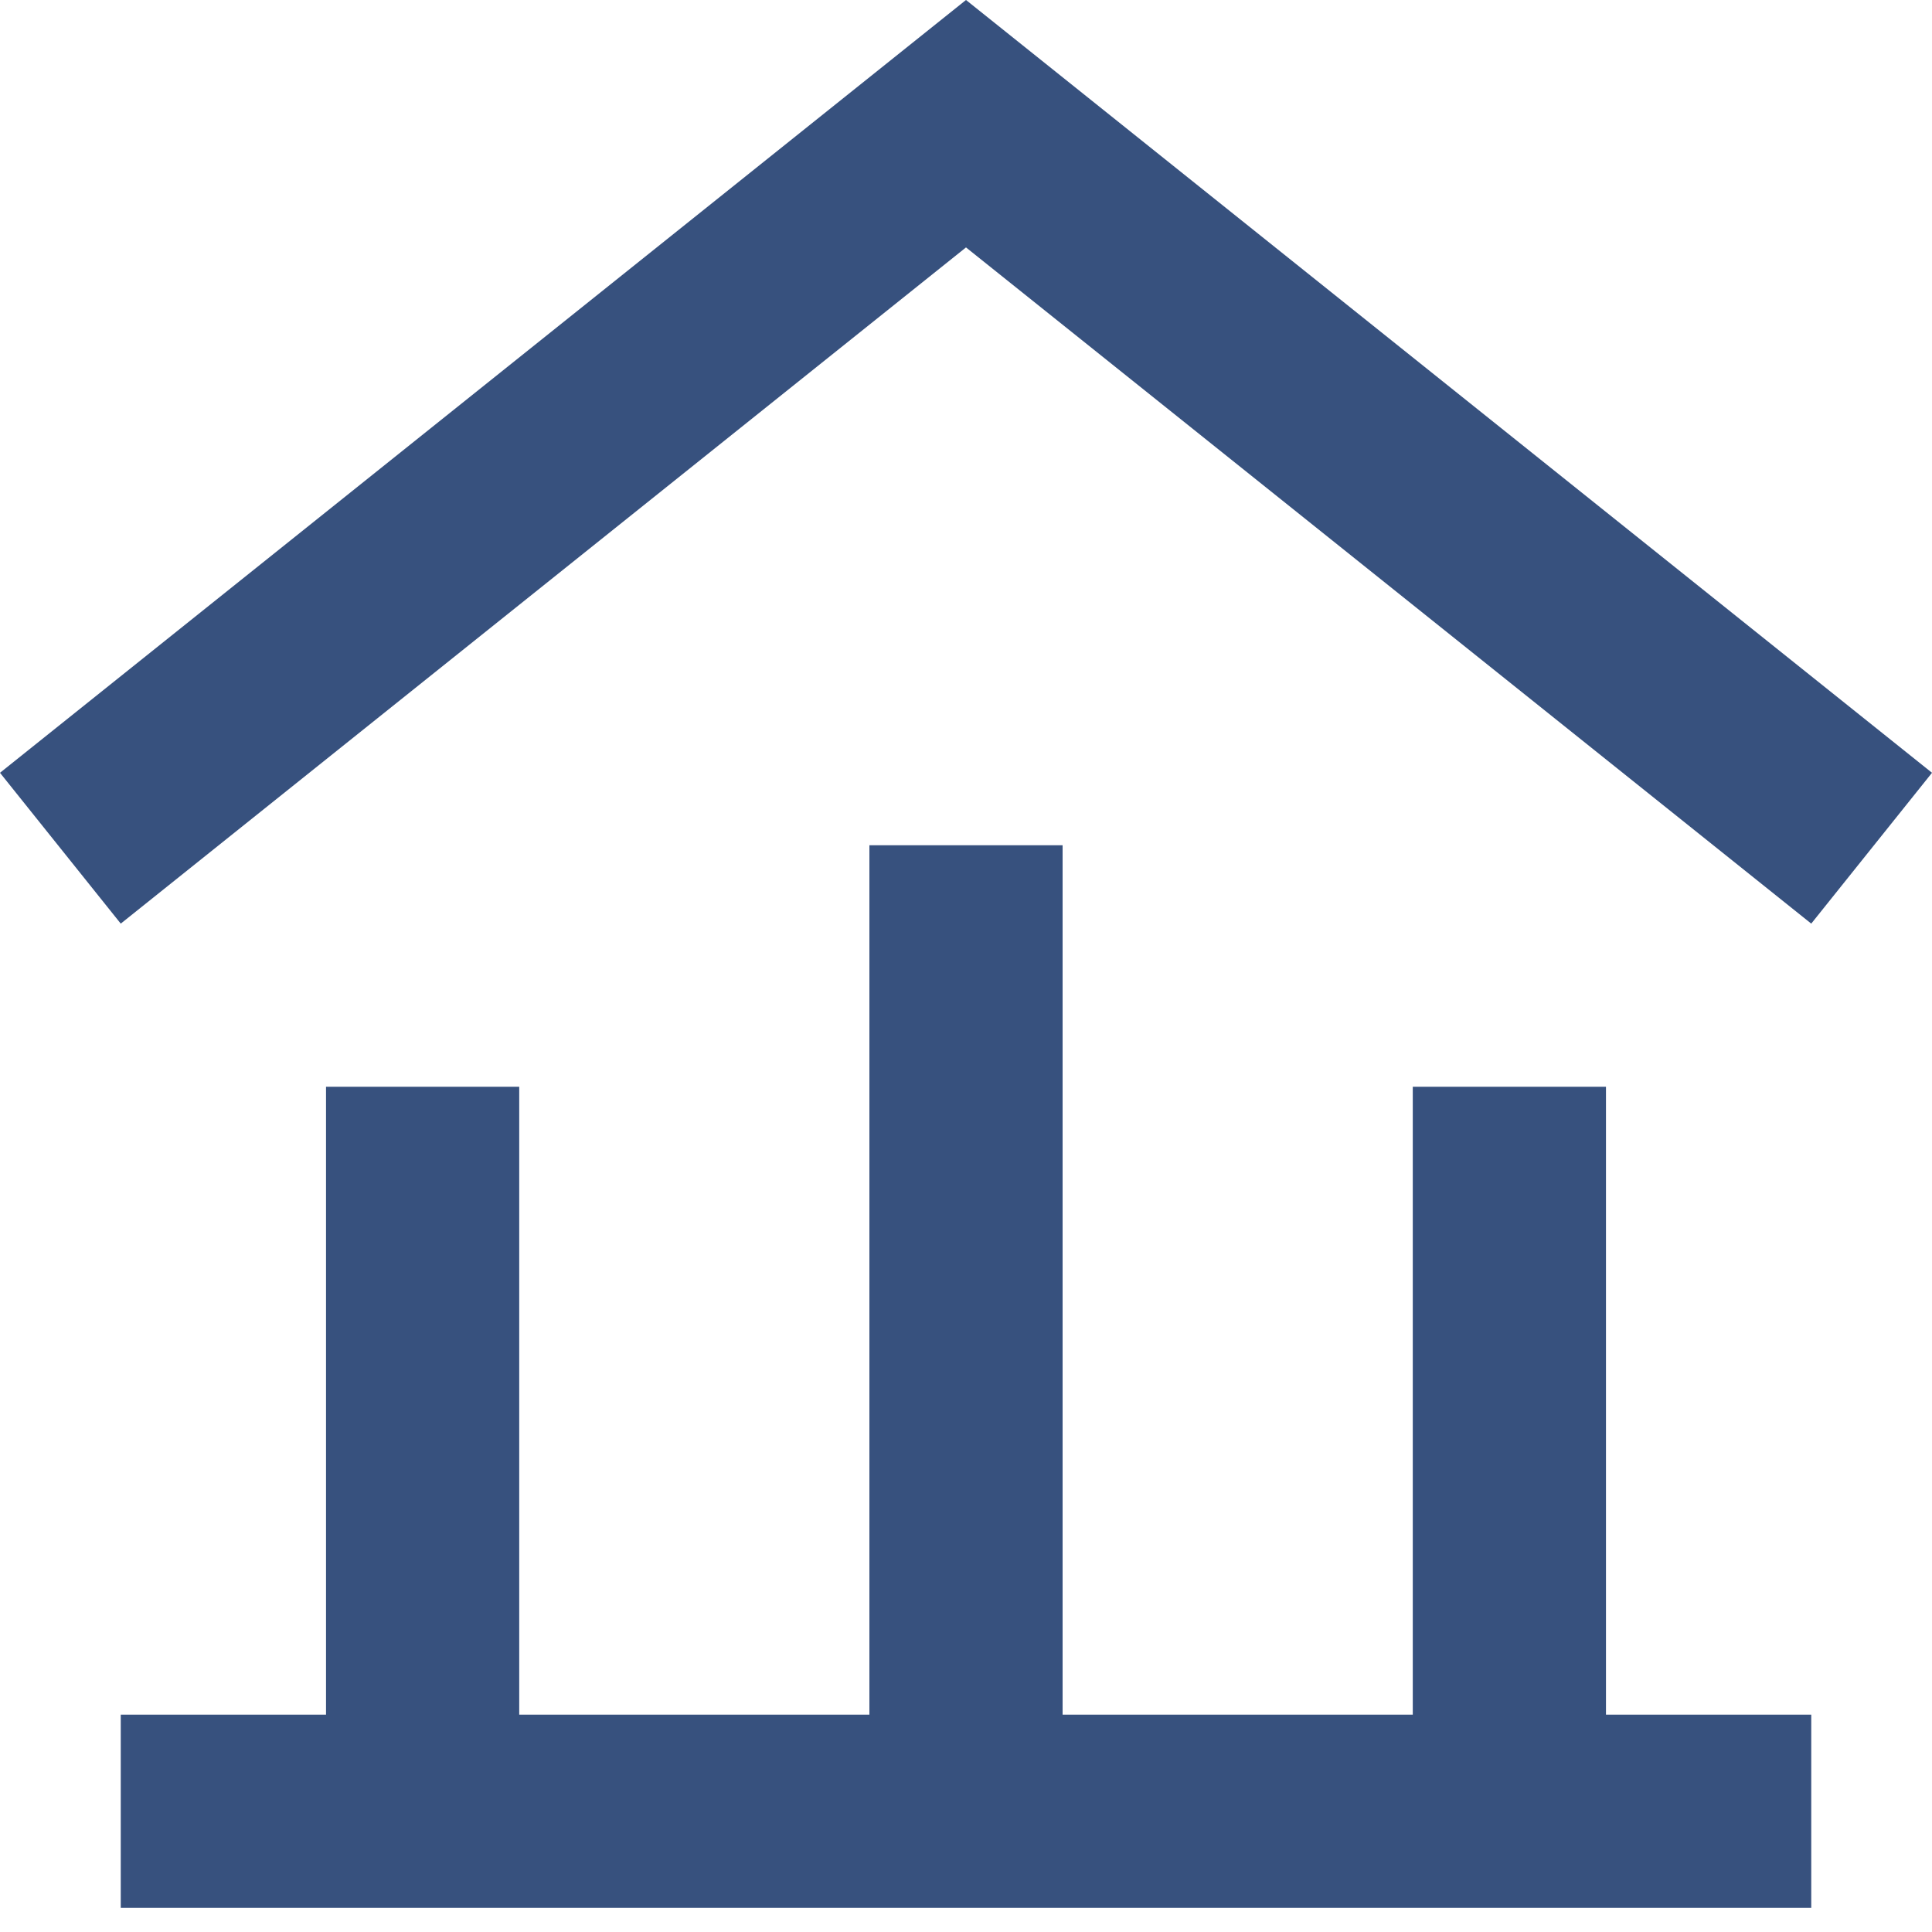 <svg width="16" height="16" viewBox="0 0 16 16" fill="none" xmlns="http://www.w3.org/2000/svg">
<path d="M16 6.4L8 0L0 6.4L1 7.649L8 2.049L15 7.649L16 6.4Z" fill="#37517E"/>
<path d="M11.7 14.2H8.8V7H7.2V14.2H4.3V9H2.7V14.2H1V15.8H15V14.2H13.3V9H11.7V14.2Z" fill="#37517E"/>
</svg>
